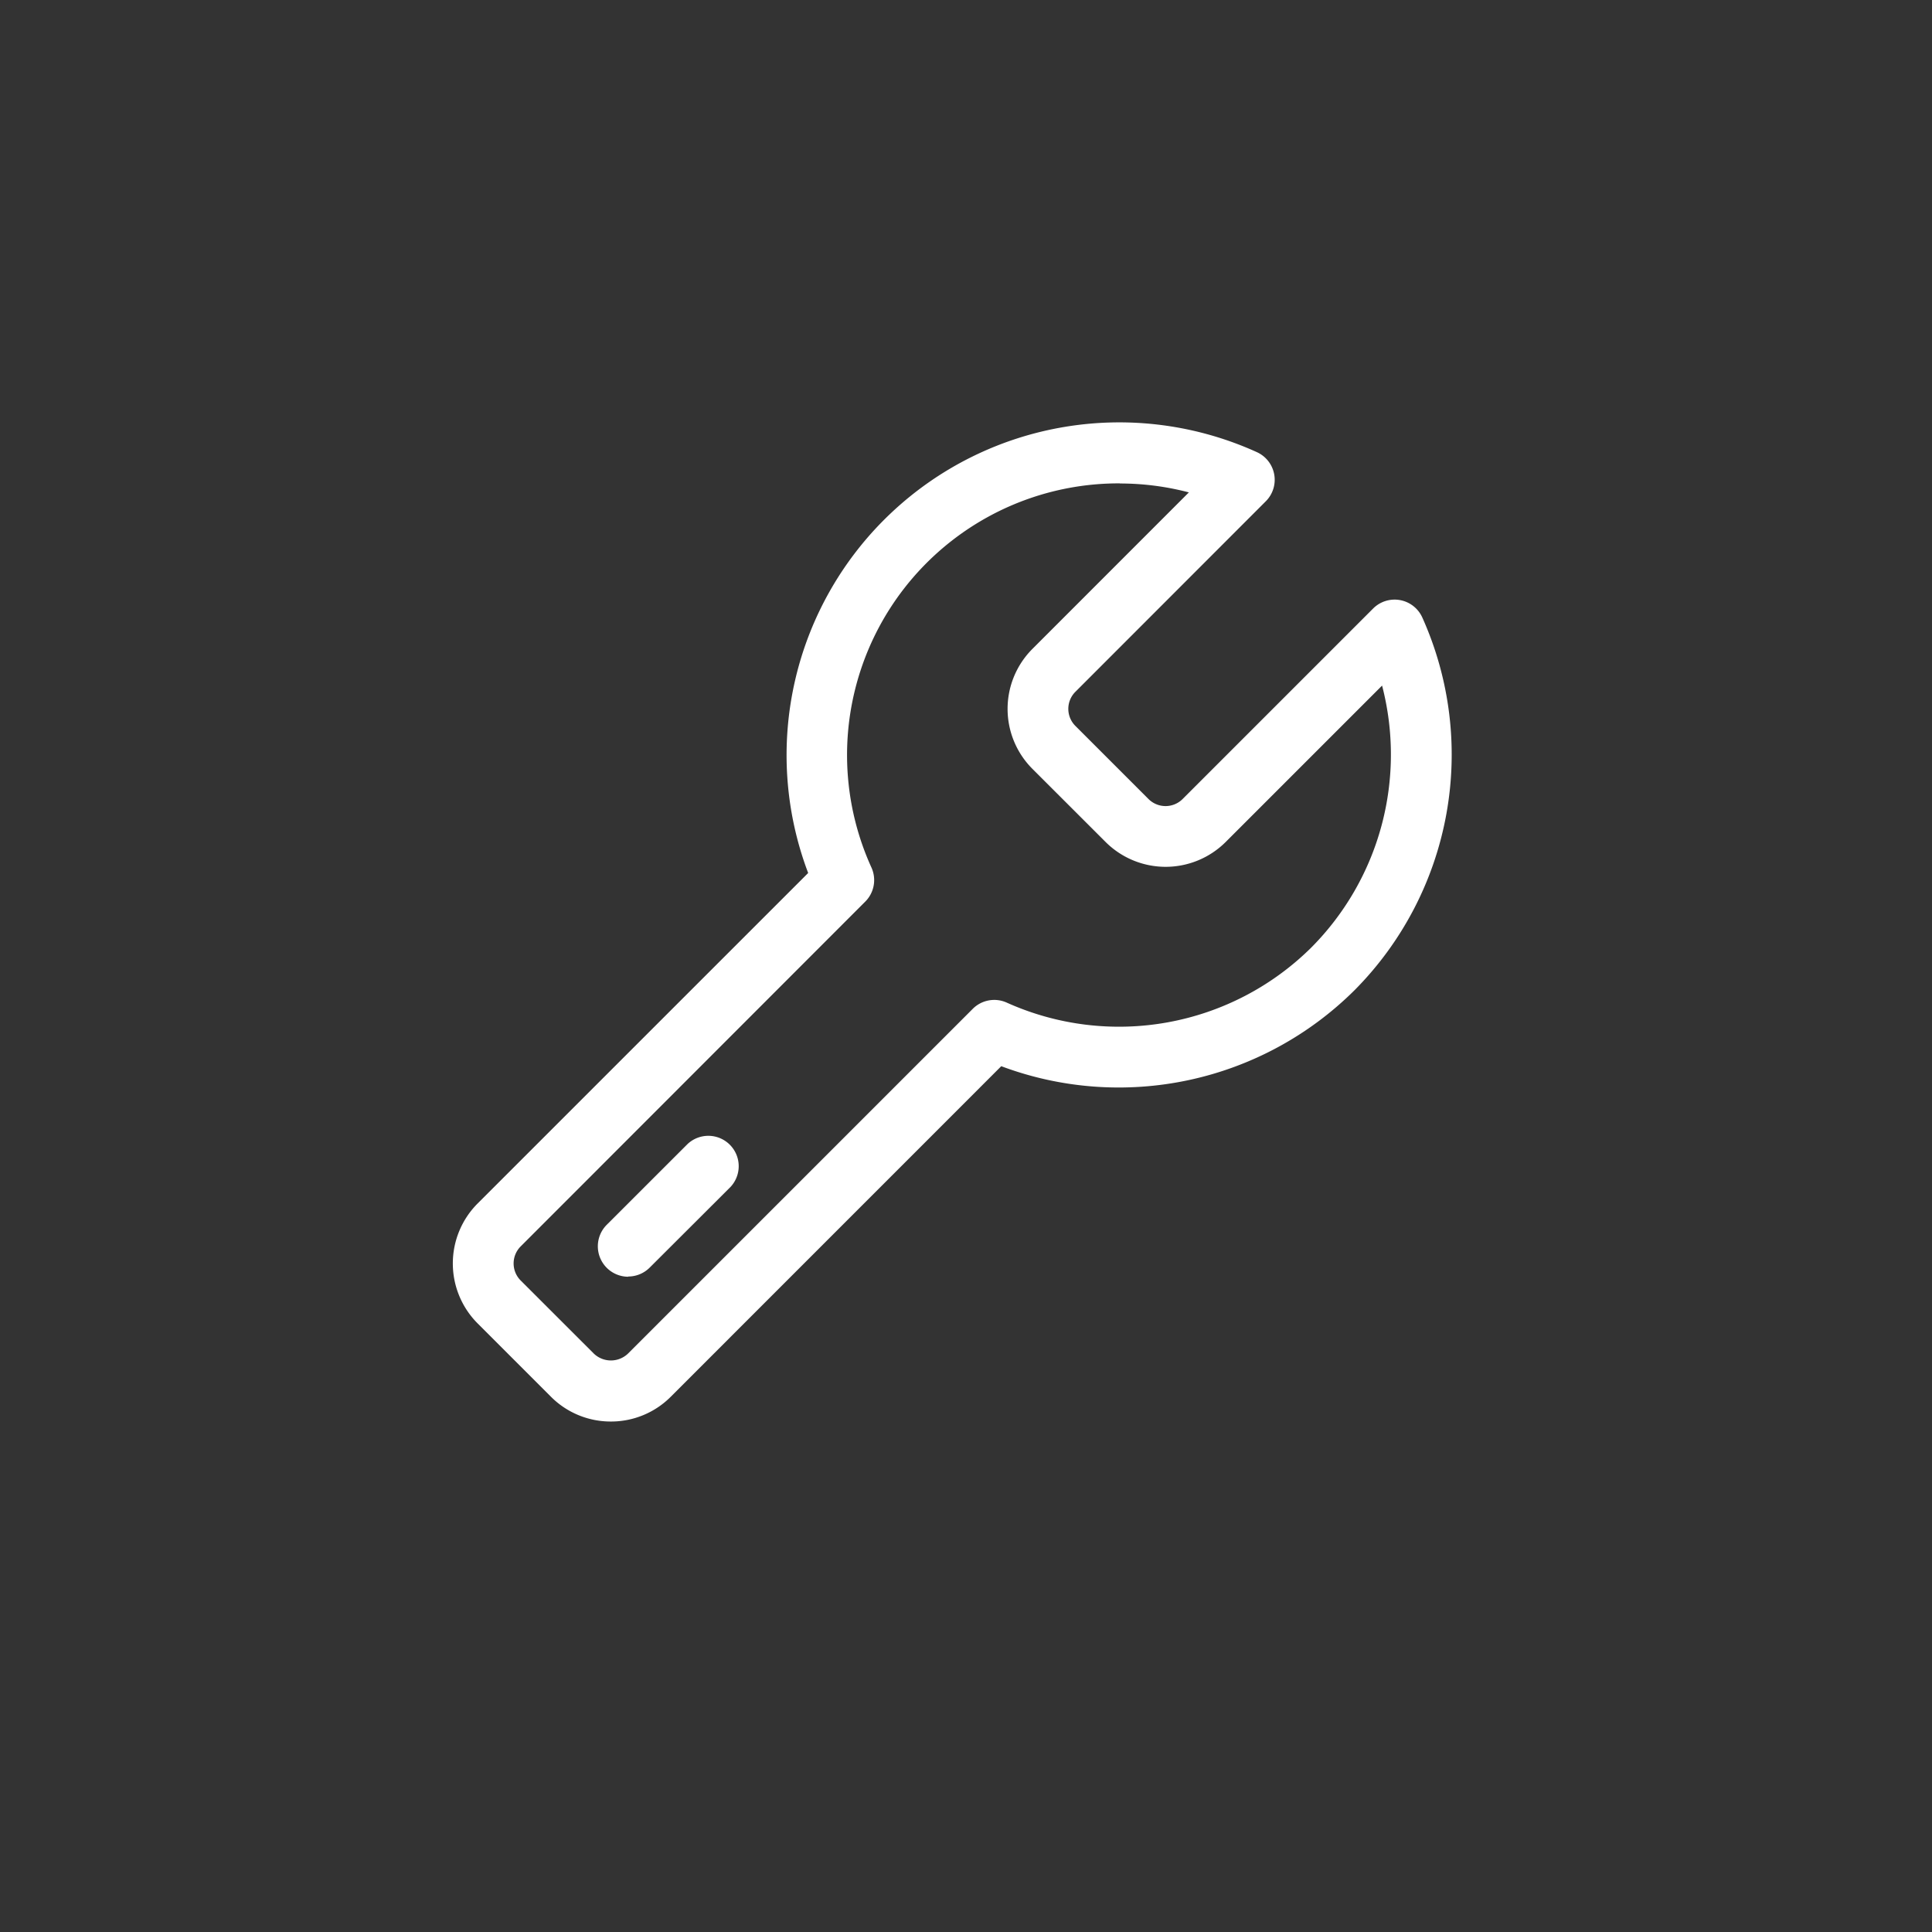 <svg xmlns="http://www.w3.org/2000/svg" width="36" height="36" viewBox="0 0 36 36">
    <rect x="0" y="0" width="36" height="36" fill="#333333" stroke="none"/>
    <defs>
        <clipPath id="51rhr63dba">
            <path data-name="사각형 60066" style="fill:none" d="M0 0h18.612v18.612H0z"/>
        </clipPath>
    </defs>
    <g data-name="그룹 110184">
        <g data-name="그룹 110166" style="clip-path:url(#51rhr63dba)" transform="translate(8.438 7.875)">
            <path data-name="패스 462071" d="M2.944 18.613a1.571 1.571 0 0 1-1.118-.464L.463 16.786a1.582 1.582 0 0 1 0-2.237l6.158-6.157A6.2 6.2 0 0 1 14.982.55a.566.566 0 0 1 .166.916L11.6 5.016a.449.449 0 0 0 0 .635l1.363 1.363a.45.45 0 0 0 .635 0l3.55-3.55a.566.566 0 0 1 .916.166 6.23 6.23 0 0 1-1.264 6.948 6.232 6.232 0 0 1-6.581 1.414l-6.156 6.157a1.57 1.57 0 0 1-1.118.464m9.484-17.481A5.062 5.062 0 0 0 7.8 8.29a.567.567 0 0 1-.115.635L1.264 15.35a.449.449 0 0 0 0 .635l1.364 1.363a.46.46 0 0 0 .635 0l6.425-6.425a.566.566 0 0 1 .635-.115A5.091 5.091 0 0 0 16 9.777 5.1 5.1 0 0 0 17.315 4.9L14.4 7.815a1.584 1.584 0 0 1-2.236 0L10.8 6.452a1.581 1.581 0 0 1 0-2.236L13.715 1.3a5.067 5.067 0 0 0-1.286-.166" style="fill:#fff"/>
            <path data-name="패스 462072" d="M7.722 37.8a.567.567 0 0 1-.4-.967l1.507-1.506a.566.566 0 0 1 .8.8L8.123 37.63a.566.566 0 0 1-.4.166" transform="translate(-4.455 -21.885)" style="fill:#fff"/>
        </g>
    </g>
    <path data-name="사각형 60076" style="fill:none" d="M0 0h36v36H0z"/>
</svg>
